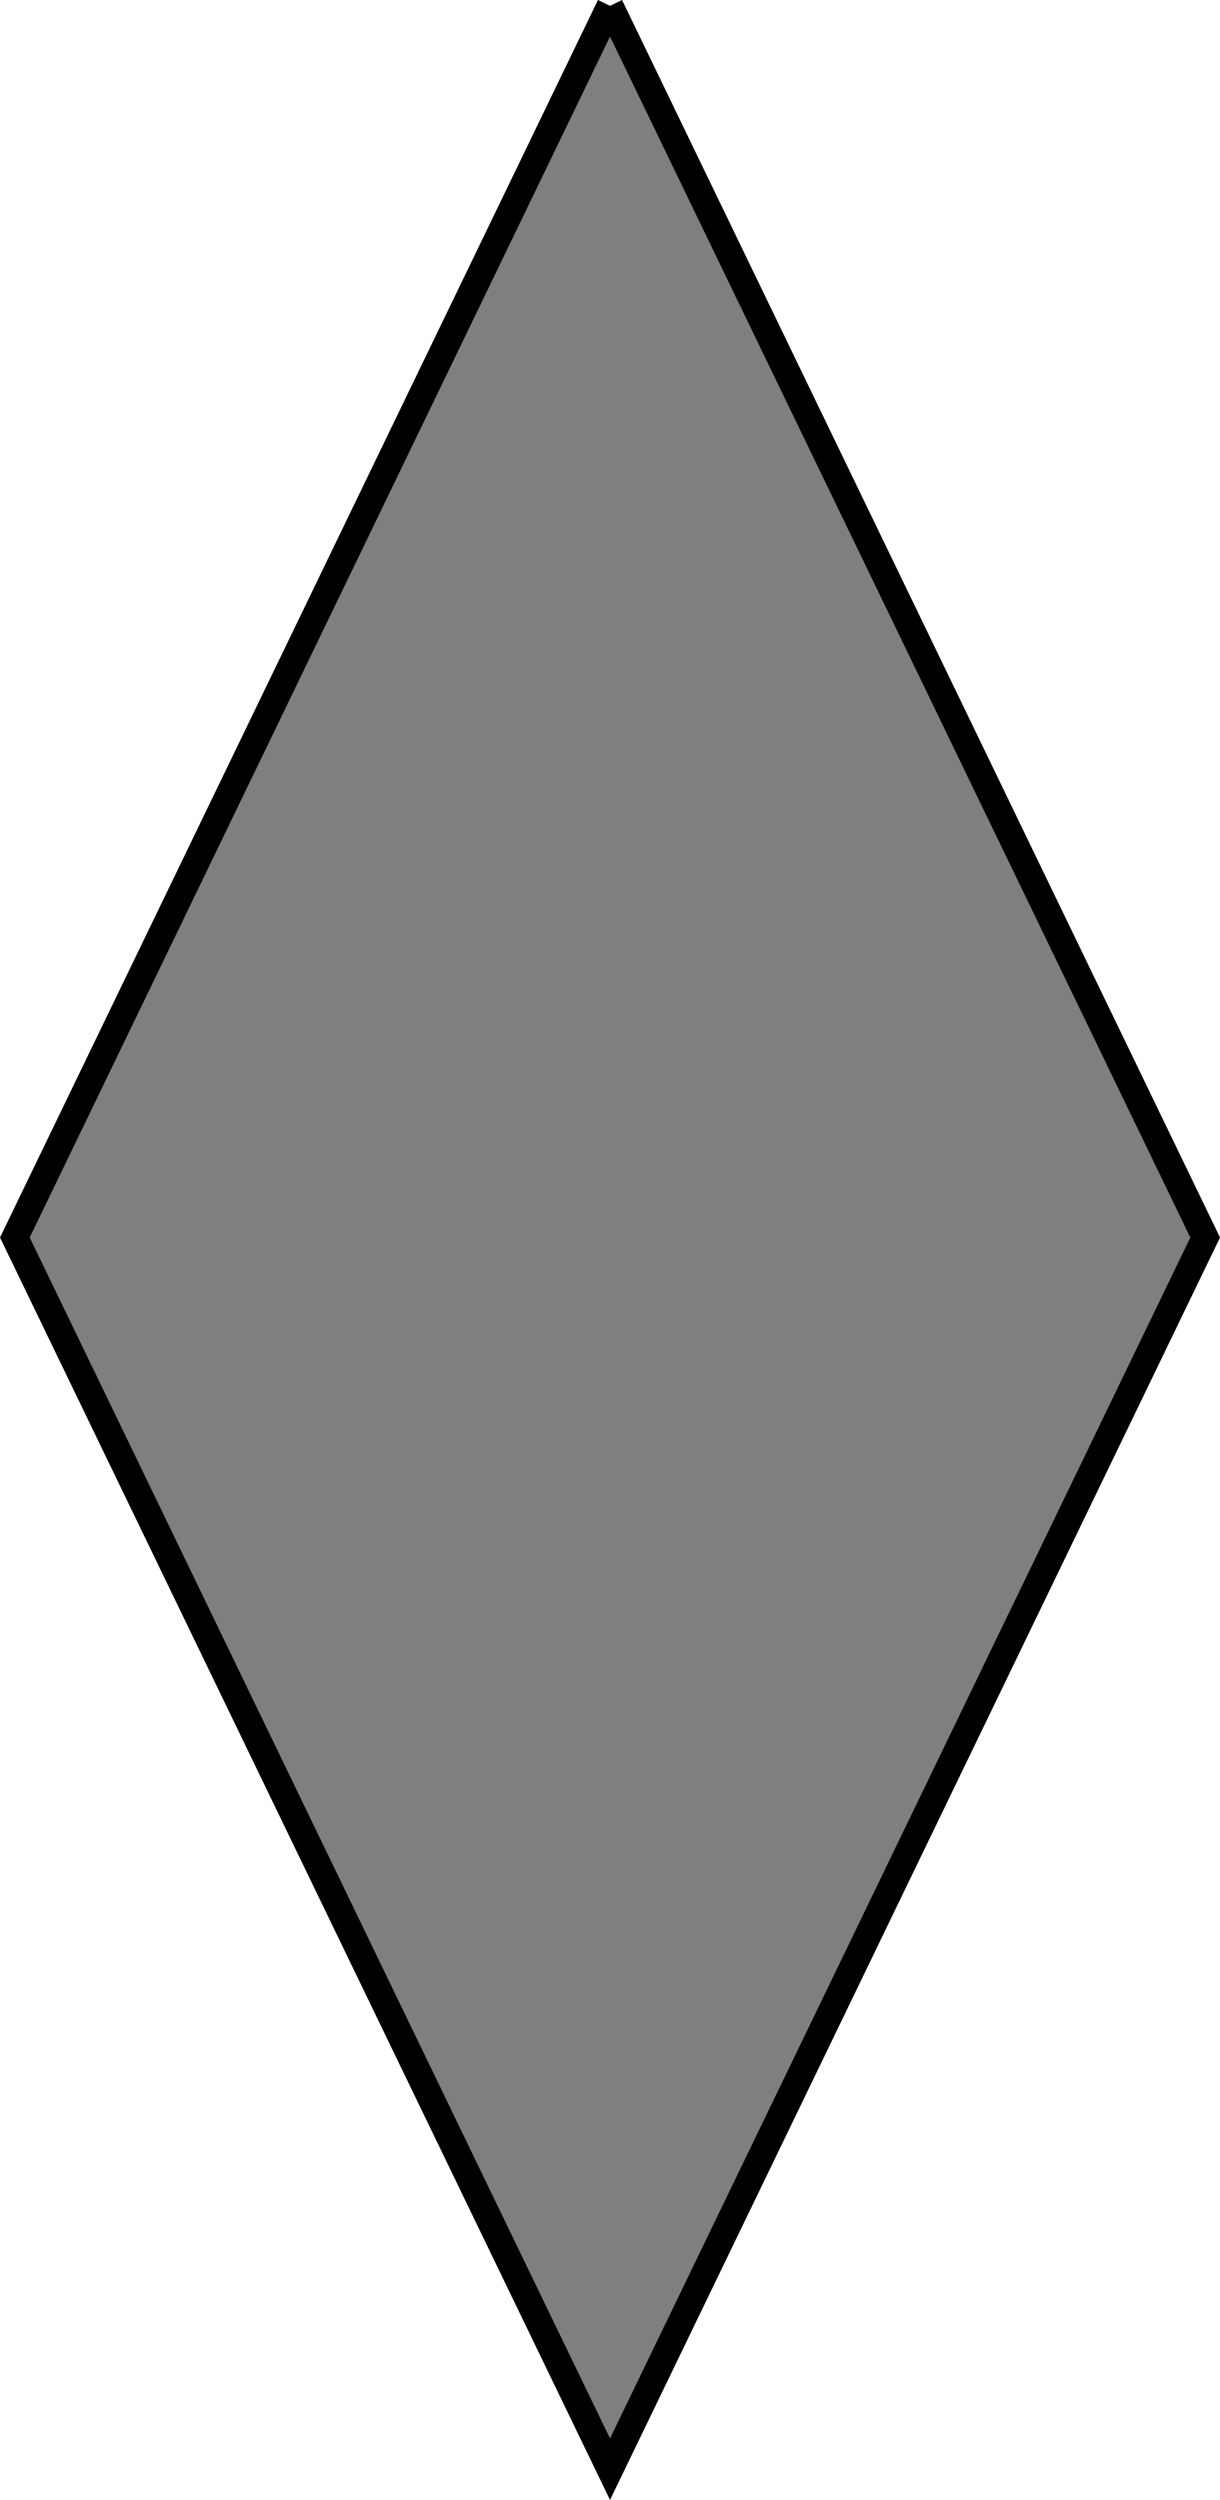 <?xml version="1.0" encoding="UTF-8" standalone="no"?>
<!-- Created with Inkscape (http://www.inkscape.org/) -->

<svg
   width="44.025mm"
   height="90.197mm"
   viewBox="0 0 44.025 90.197"
   version="1.1"
   id="svg5"
   xmlns:xlink="http://www.w3.org/1999/xlink"
   xmlns="http://www.w3.org/2000/svg"
   xmlns:svg="http://www.w3.org/2000/svg">
  <defs
     id="defs2">
    <pattern
       xlink:href="#Strips1_1.5"
       id="pattern4059"
       patternTransform="matrix(0,10,-10,0,297.707,-57.072)" />
    <pattern
       patternUnits="userSpaceOnUse"
       width="1"
       height="1"
       patternTransform="translate(0,0) scale(10,10)"
       id="Strips1_1.5">
      <rect
         style="fill:black;stroke:none"
         x="0"
         y="-0.5"
         width="0.5"
         height="2"
         id="rect2162" />
    </pattern>
    <pattern
       patternUnits="userSpaceOnUse"
       width="2"
       height="2"
       patternTransform="translate(0,0) scale(10,10)"
       id="Checkerboard">
      <rect
         style="fill:black;stroke:none"
         x="0"
         y="0"
         width="1"
         height="1"
         id="rect2305" />
      <rect
         style="fill:black;stroke:none"
         x="1"
         y="1"
         width="1"
         height="1"
         id="rect2307" />
    </pattern>
  </defs>
  <g
     id="layer1"
     transform="translate(462.538,-22.578)">
    <path
       style="fill:url(#pattern4059);fill-opacity:1;stroke:#000000;stroke-width:0.965;stroke-linecap:butt;stroke-linejoin:miter;stroke-miterlimit:4;stroke-dasharray:none;stroke-opacity:1"
       d="m -440.525,22.788 -21.477,44.439 21.477,44.439 21.477,-44.439 -21.477,-44.439"
       id="path1032" />
  </g>
</svg>

